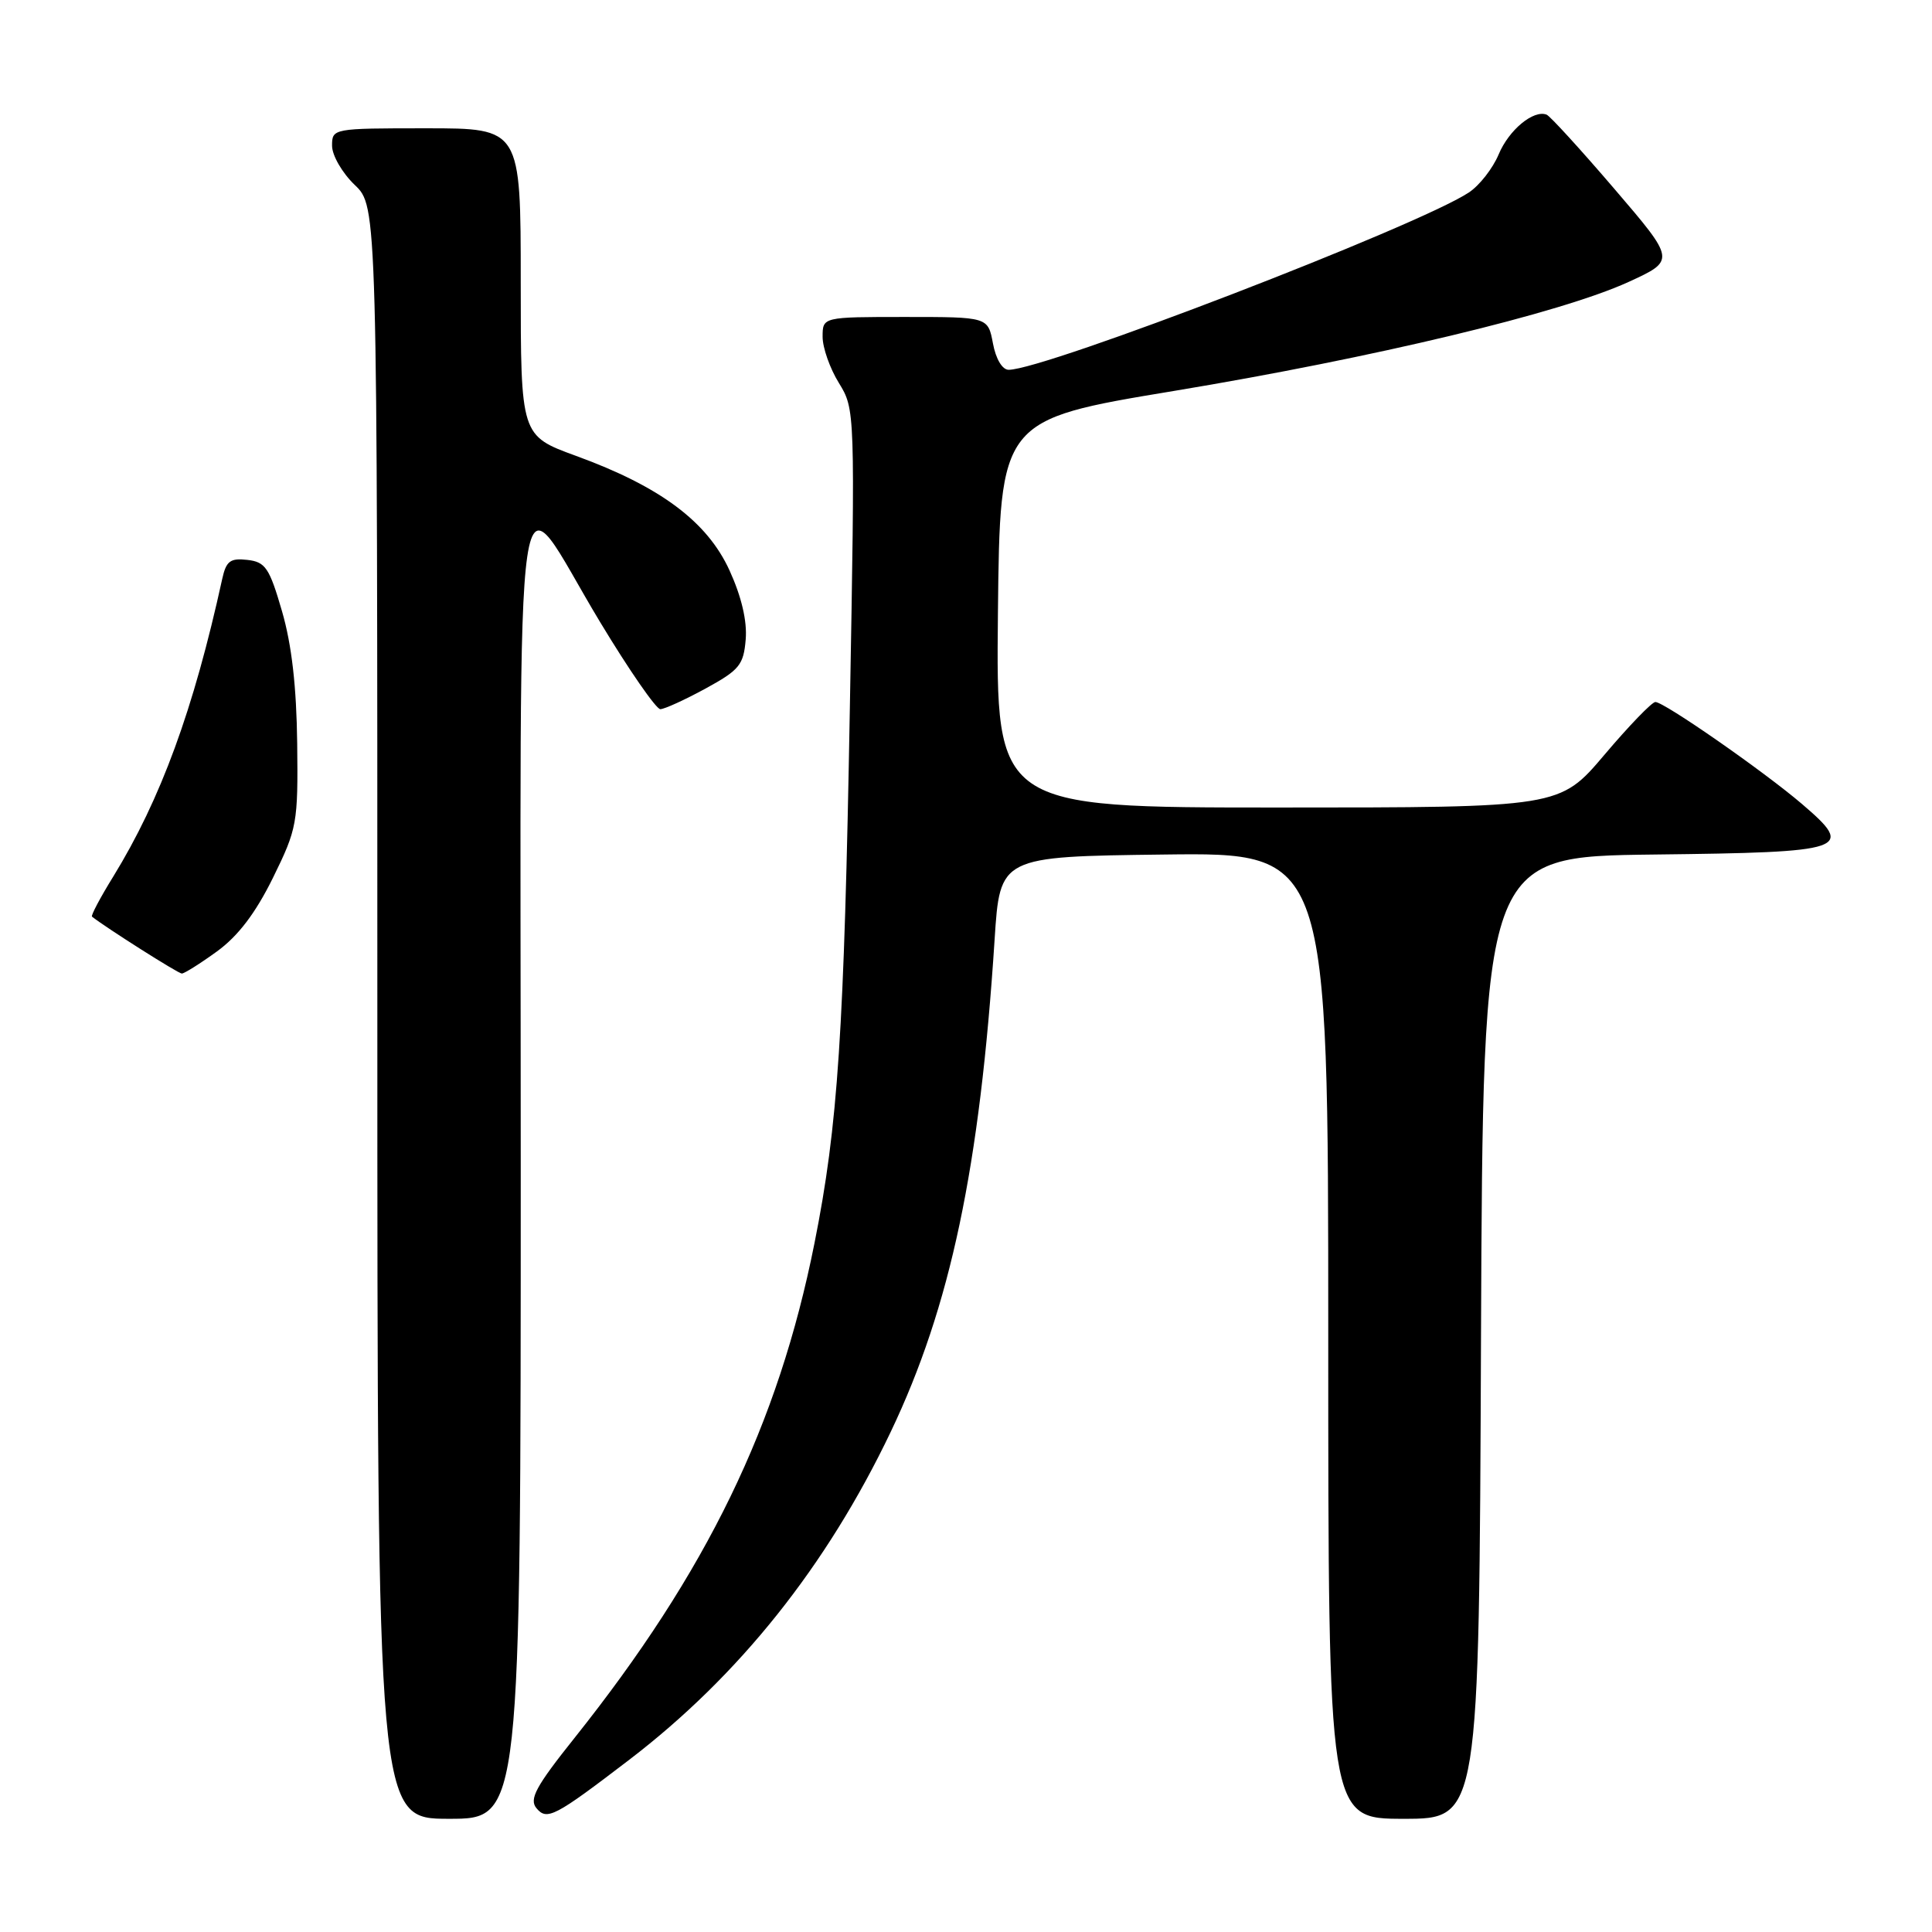 <?xml version="1.0" encoding="UTF-8" standalone="no"?>
<!DOCTYPE svg PUBLIC "-//W3C//DTD SVG 1.1//EN" "http://www.w3.org/Graphics/SVG/1.1/DTD/svg11.dtd" >
<svg xmlns="http://www.w3.org/2000/svg" xmlns:xlink="http://www.w3.org/1999/xlink" version="1.1" viewBox="0 0 256 256">
 <g >
 <path fill="currentColor"
d=" M 69.00 154.35 C 69.00 54.76 67.79 63.02 79.53 82.45 C 83.36 88.80 86.95 93.98 87.50 93.97 C 88.05 93.96 90.75 92.73 93.50 91.23 C 97.98 88.78 98.53 88.11 98.81 84.72 C 99.01 82.28 98.25 79.05 96.66 75.57 C 93.70 69.11 87.49 64.47 76.31 60.40 C 69.00 57.73 69.00 57.73 69.00 37.37 C 69.00 17.00 69.00 17.00 56.50 17.00 C 44.10 17.00 44.00 17.02 44.00 19.31 C 44.00 20.59 45.35 22.92 47.00 24.50 C 50.00 27.37 50.00 27.37 50.00 134.19 C 50.00 241.00 50.00 241.00 59.50 241.00 C 69.00 241.00 69.00 241.00 69.00 154.35 Z  M 83.35 233.20 C 97.94 222.05 109.54 207.50 118.02 189.74 C 125.95 173.13 129.84 154.69 131.79 124.50 C 132.50 113.50 132.50 113.50 154.25 113.23 C 176.00 112.96 176.00 112.96 176.00 176.98 C 176.00 241.00 176.00 241.00 185.99 241.00 C 195.99 241.00 195.99 241.00 196.24 177.25 C 196.50 113.50 196.50 113.50 219.15 113.23 C 244.90 112.93 245.86 112.60 238.78 106.54 C 233.68 102.18 220.47 92.99 219.34 93.02 C 218.88 93.03 215.84 96.18 212.59 100.02 C 206.67 107.00 206.67 107.00 169.32 107.00 C 131.97 107.00 131.97 107.00 132.23 81.31 C 132.50 55.62 132.50 55.62 155.50 51.81 C 182.04 47.41 206.75 41.49 215.77 37.37 C 222.03 34.50 222.03 34.50 213.89 25.00 C 209.41 19.77 205.38 15.36 204.93 15.19 C 203.19 14.52 199.93 17.22 198.58 20.46 C 197.80 22.32 196.02 24.60 194.61 25.52 C 187.76 30.01 138.45 49.00 133.65 49.00 C 132.81 49.00 131.95 47.56 131.57 45.50 C 130.91 42.00 130.91 42.00 119.95 42.00 C 109.00 42.00 109.00 42.00 109.00 44.63 C 109.00 46.08 109.97 48.83 111.16 50.75 C 113.30 54.23 113.31 54.43 112.61 93.81 C 111.85 136.85 111.04 149.12 107.92 164.74 C 103.12 188.81 93.66 208.29 76.10 230.32 C 71.00 236.71 70.09 238.40 71.08 239.59 C 72.47 241.27 73.49 240.74 83.35 233.20 Z  M 28.76 126.06 C 31.55 124.03 33.85 121.01 36.16 116.33 C 39.37 109.80 39.50 109.11 39.38 98.52 C 39.29 91.00 38.66 85.44 37.37 81.00 C 35.70 75.24 35.17 74.46 32.78 74.19 C 30.51 73.93 29.97 74.34 29.45 76.69 C 25.65 94.04 21.30 105.91 15.00 116.16 C 13.28 118.94 12.02 121.33 12.19 121.46 C 14.08 122.95 23.62 129.00 24.09 129.00 C 24.42 129.00 26.53 127.68 28.76 126.06 Z "/>
</g>
</svg>